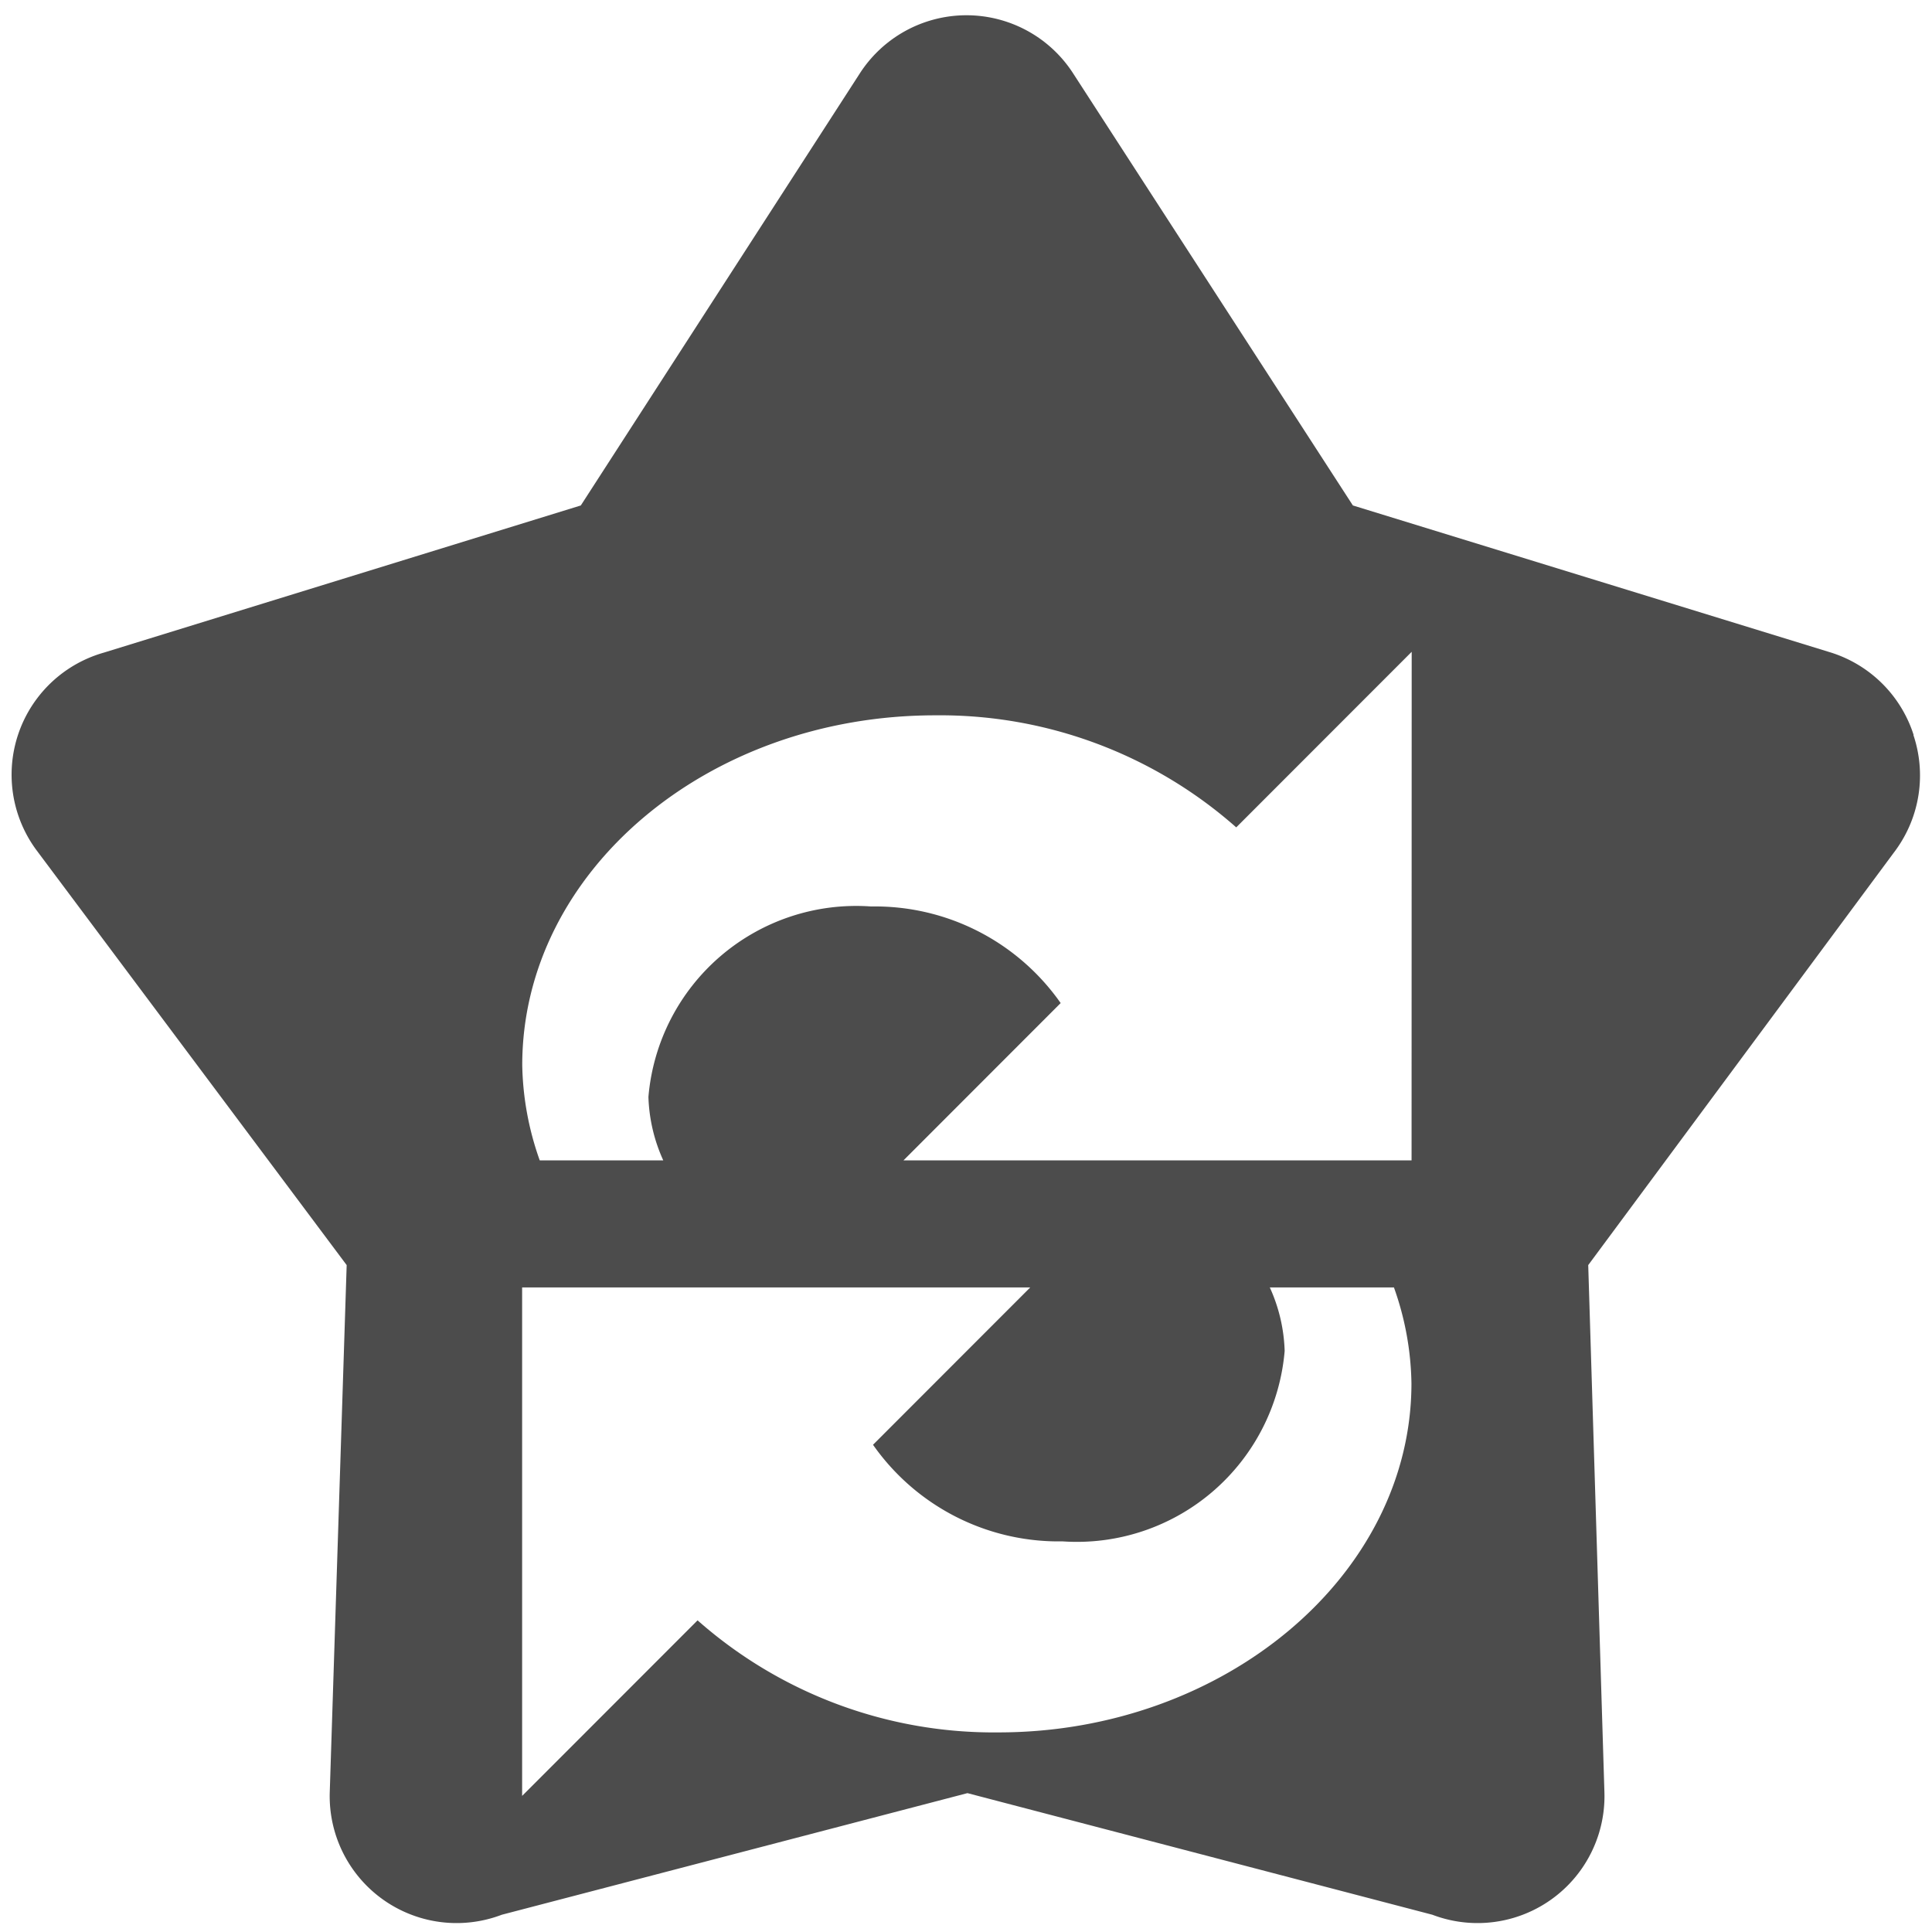 <?xml version="1.0" encoding="UTF-8"?>
<svg width="16" height="16" version="1.1" viewBox="0 0 16 16" xmlns="http://www.w3.org/2000/svg">
  <path d="m15.848 6.087a1.051 1.051 0 0 0-0.682-0.682l-3.962-1.219-2.314-3.574a1.051 1.051 0 0 0-1.772 0l-2.308 3.574-3.951 1.219a1.051 1.051 0 0 0-0.559 1.633l2.571 3.439-0.14 4.362a1.051 1.051 0 0 0 1.425 1.018l3.856-1.007 3.85 1.007a1.051 1.051 0 0 0 1.425-1.018l-0.134-4.362 2.548-3.439a1.051 1.051 0 0 0 0.145-0.951zm-7.578 8.26a3.705 3.708 0 0 1-2.493-0.928l-1.453 1.454v-4.211h4.208l-1.302 1.303a1.878 1.879 0 0 0 1.57 0.8 1.727 1.728 0 0 0 1.839-1.577 1.364 1.365 0 0 0-0.123-0.526h1.028a2.459 2.461 0 0 1 0.145 0.794c0 1.594-1.554 2.891-3.42 2.891zm3.42-4.737h-4.208l1.302-1.303a1.878 1.879 0 0 0-1.57-0.8 1.727 1.728 0 0 0-1.844 1.577 1.364 1.365 0 0 0 0.123 0.526h-1.023a2.465 2.466 0 0 1-0.145-0.789c0-1.599 1.531-2.897 3.42-2.897a3.705 3.708 0 0 1 2.493 0.928l1.453-1.454z" fill="currentColor" fill-opacity=".7" fill-rule="evenodd"/>
</svg>
